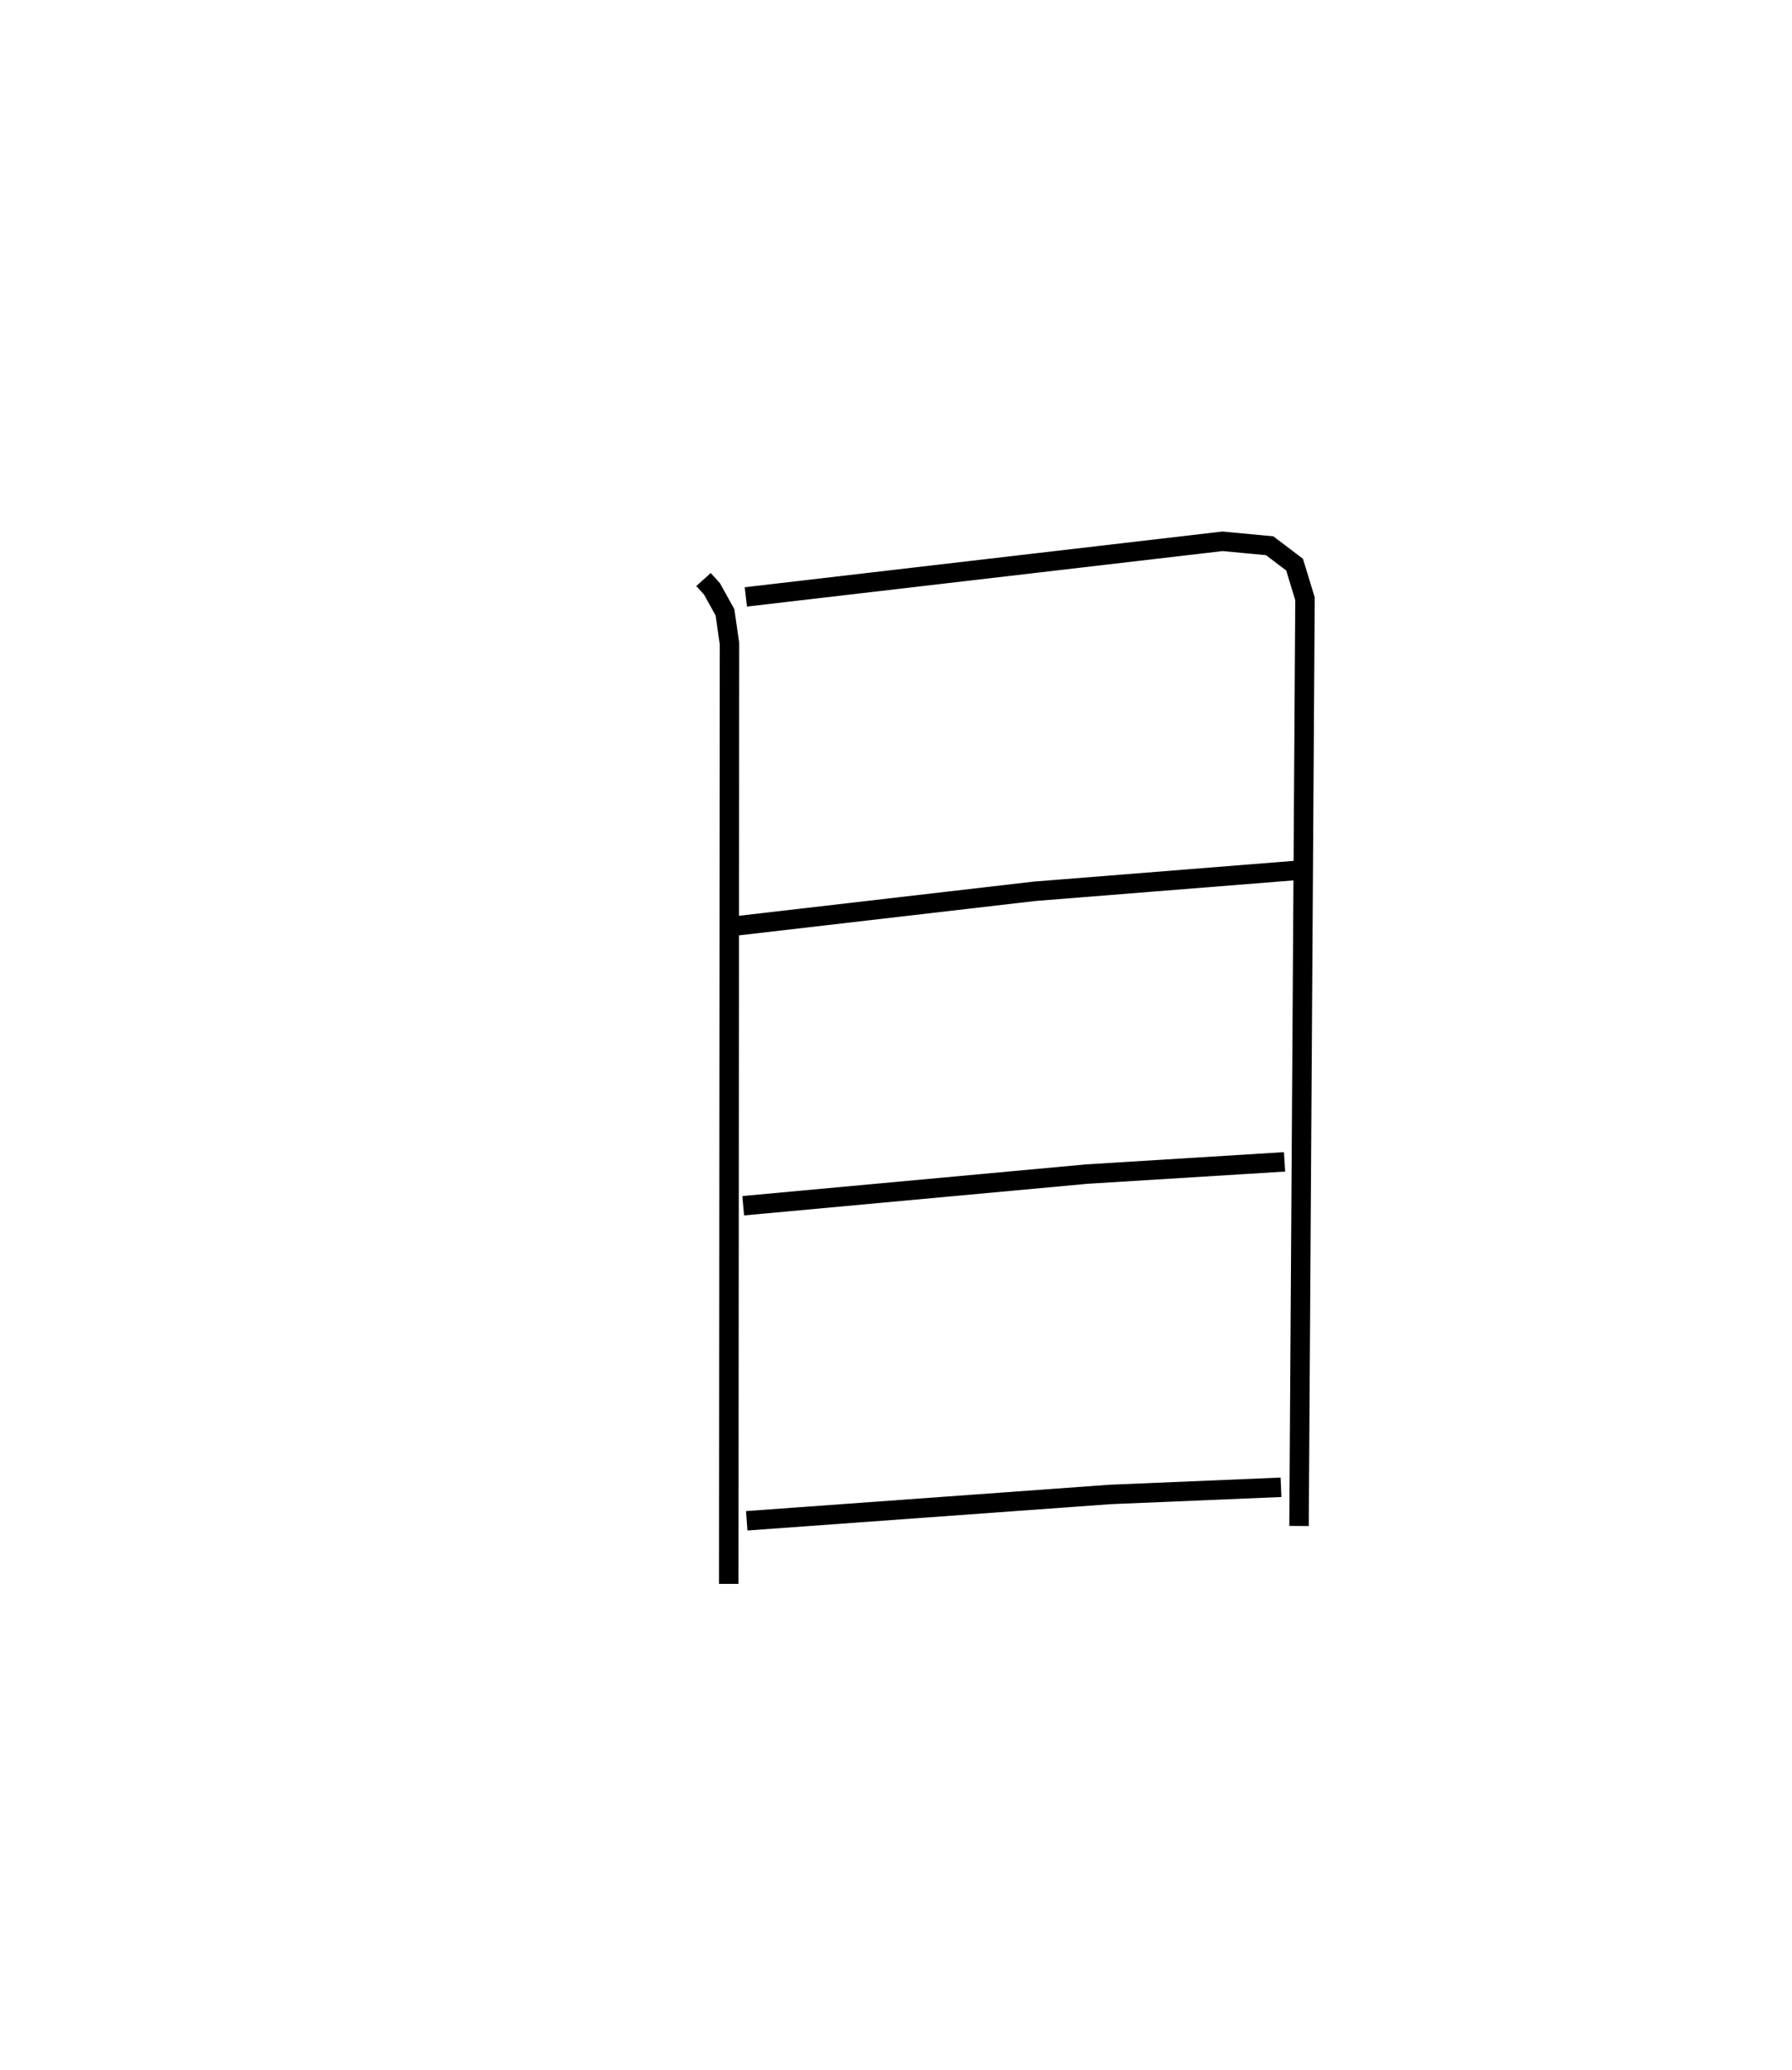 <?xml version="1.0" encoding="utf-8" ?>
<svg baseProfile="full" height="106.414" version="1.1" width="92.138" xmlns="http://www.w3.org/2000/svg" xmlns:ev="http://www.w3.org/2001/xml-events" xmlns:xlink="http://www.w3.org/1999/xlink"><defs /><rect fill="white" height="106.414" width="92.138" x="0" y="0" /><path d="M25,25 m0.0,0.0 m11.172,4.789 l0.434,0.48 0.669,1.204 l0.232,1.611 -0.037,48.33 m0.879,-50.732 l24.504,-2.858 2.426,0.228 l1.283,0.97 0.536,1.757 l-0.307,47.659 m-29.011,-30.837 l15.402,-1.786 13.955,-1.113 m-28.925,17.275 l17.654,-1.626 10.181,-0.63 m-27.653,18.45 l18.669,-1.353 8.801,-0.369 " fill="none" stroke="black" stroke-width="1" /></svg>